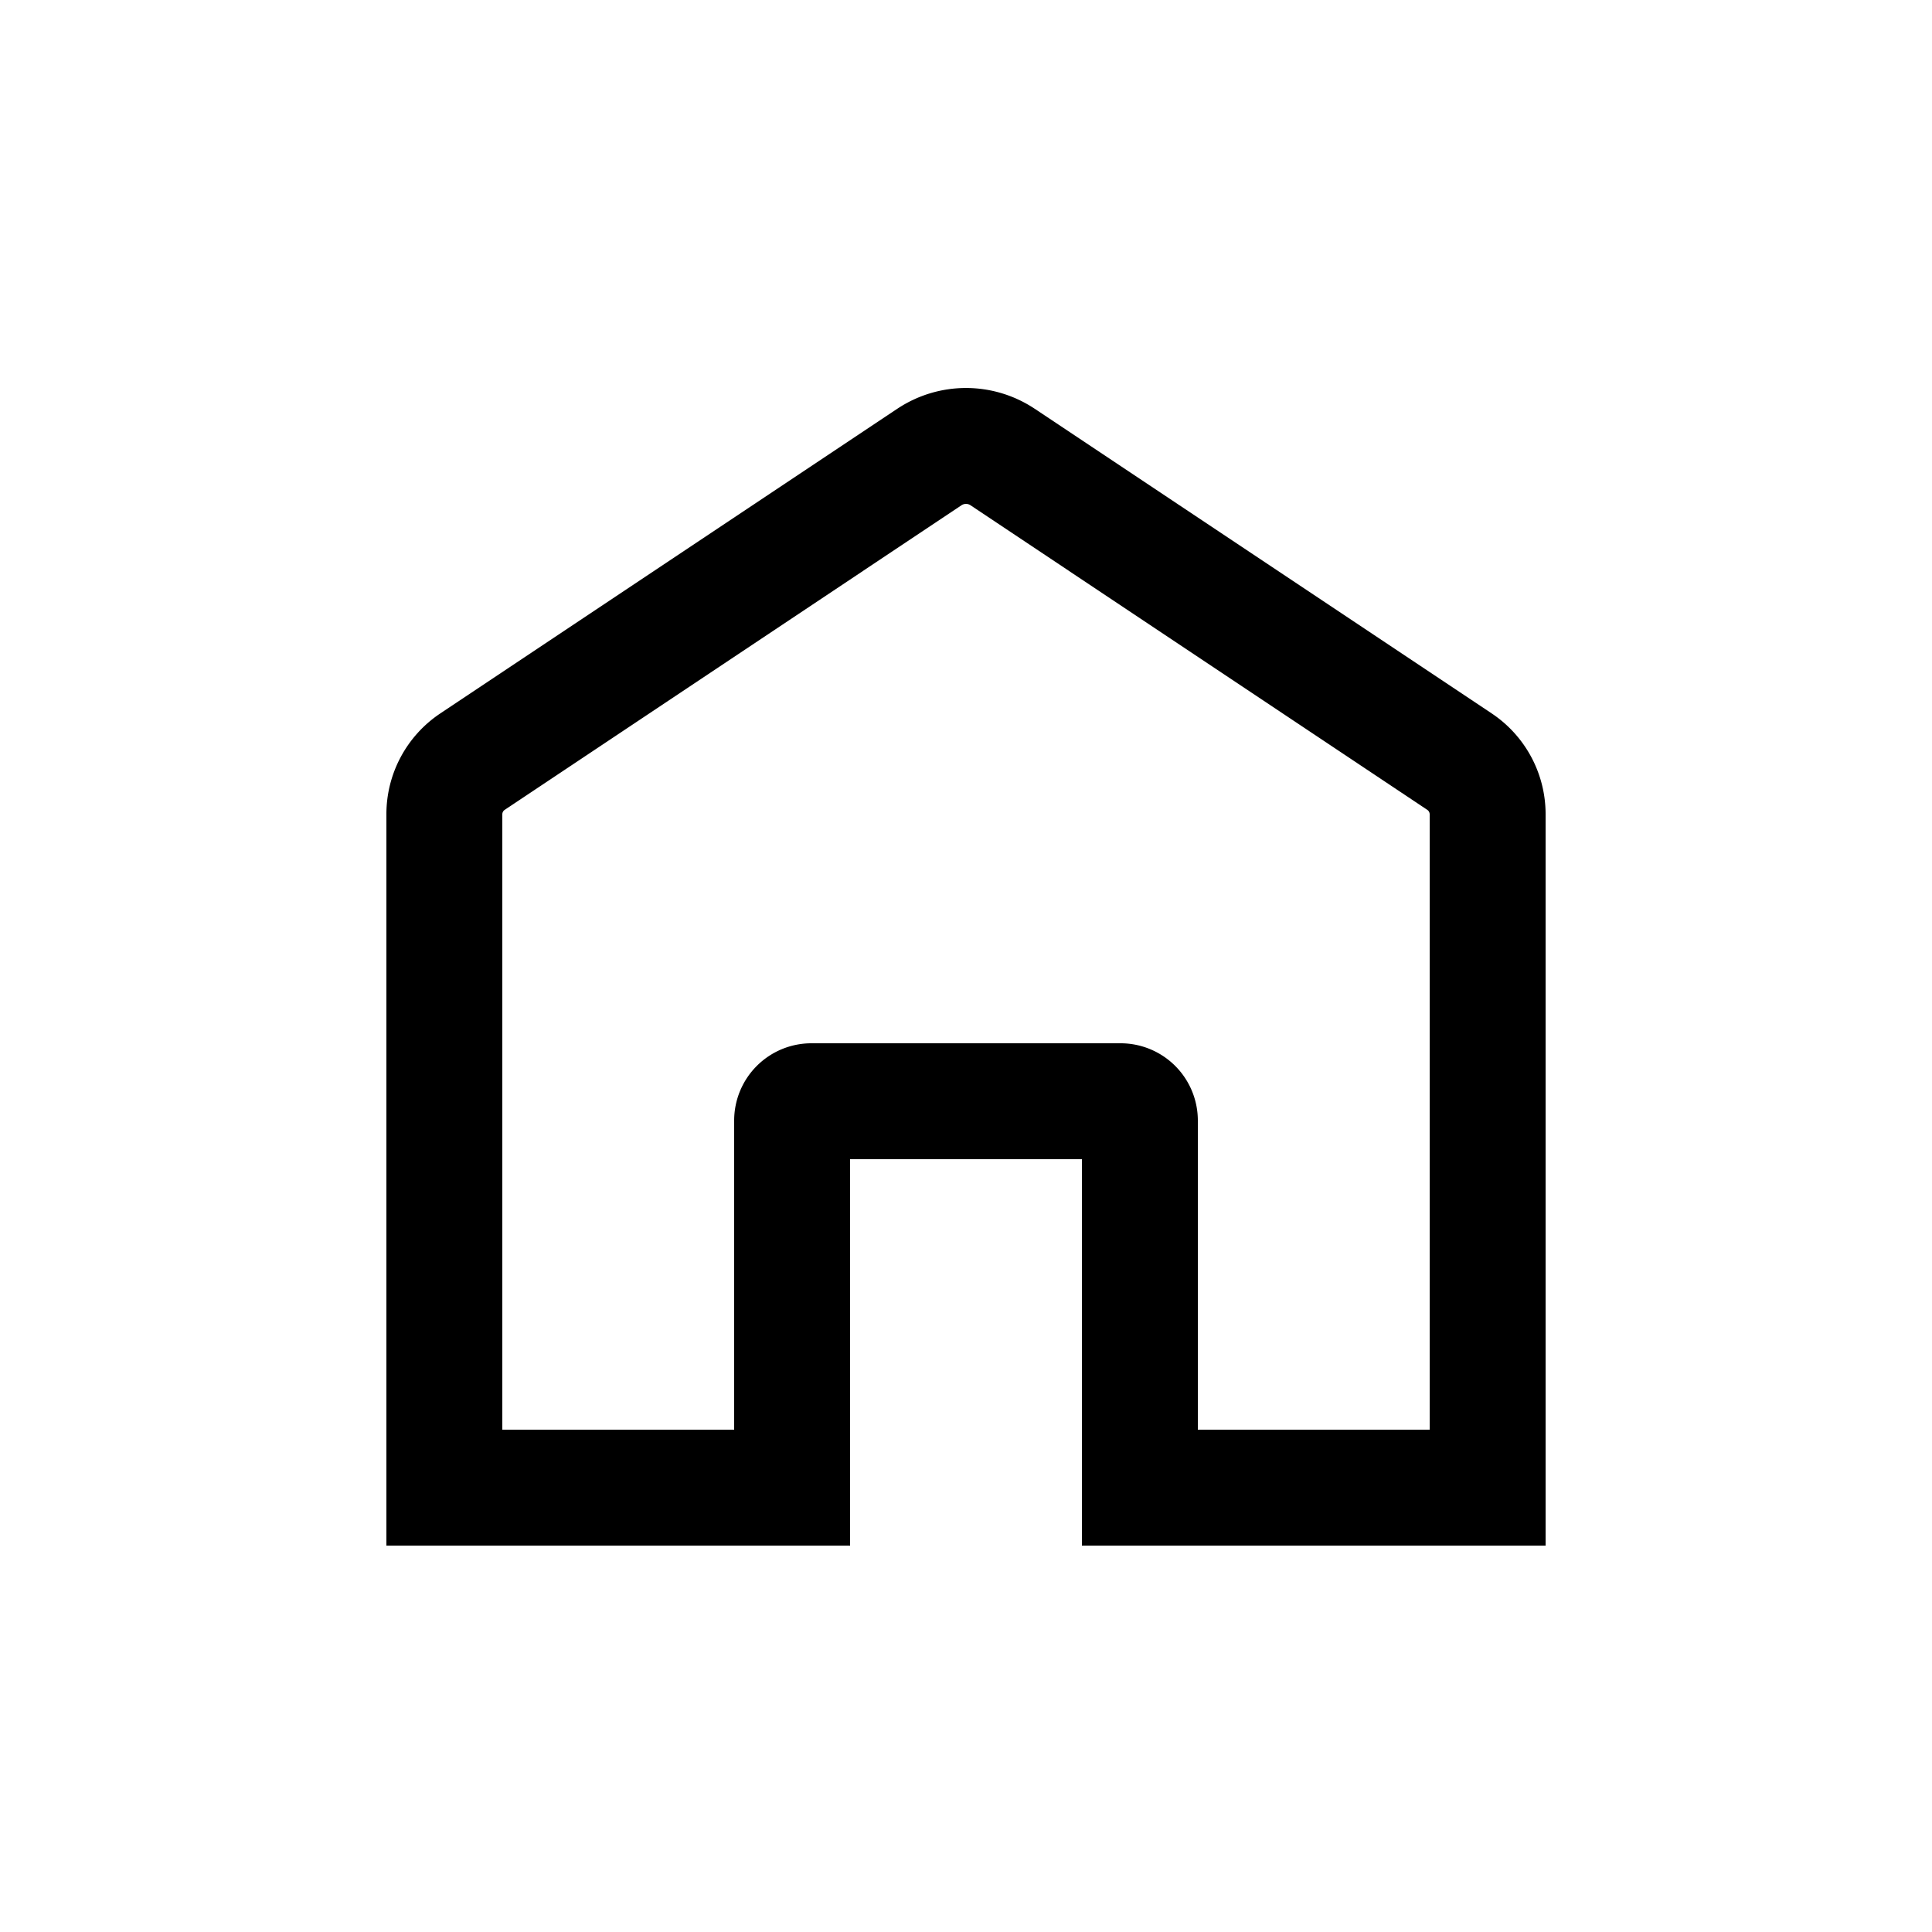 <svg xmlns="http://www.w3.org/2000/svg" data-name="Layer 1" viewBox="0 0 100 100" x="0px" y="0px"><title>Artboard 28</title><path d="M56,80H80V42.15a6.27,6.27,0,0,0-2.8-5.23L53.56,21.16a6.42,6.42,0,0,0-7.12,0L22.8,36.92A6.27,6.27,0,0,0,20,42.15V80H44V60H56V80ZM42,54a4,4,0,0,0-4,4V74H26V42.15a.28.28,0,0,1,.12-.23L49.77,26.15a.42.42,0,0,1,.46,0L73.88,41.92a.28.28,0,0,1,.12.23V74H62V58a4,4,0,0,0-4-4Z"></path></svg>